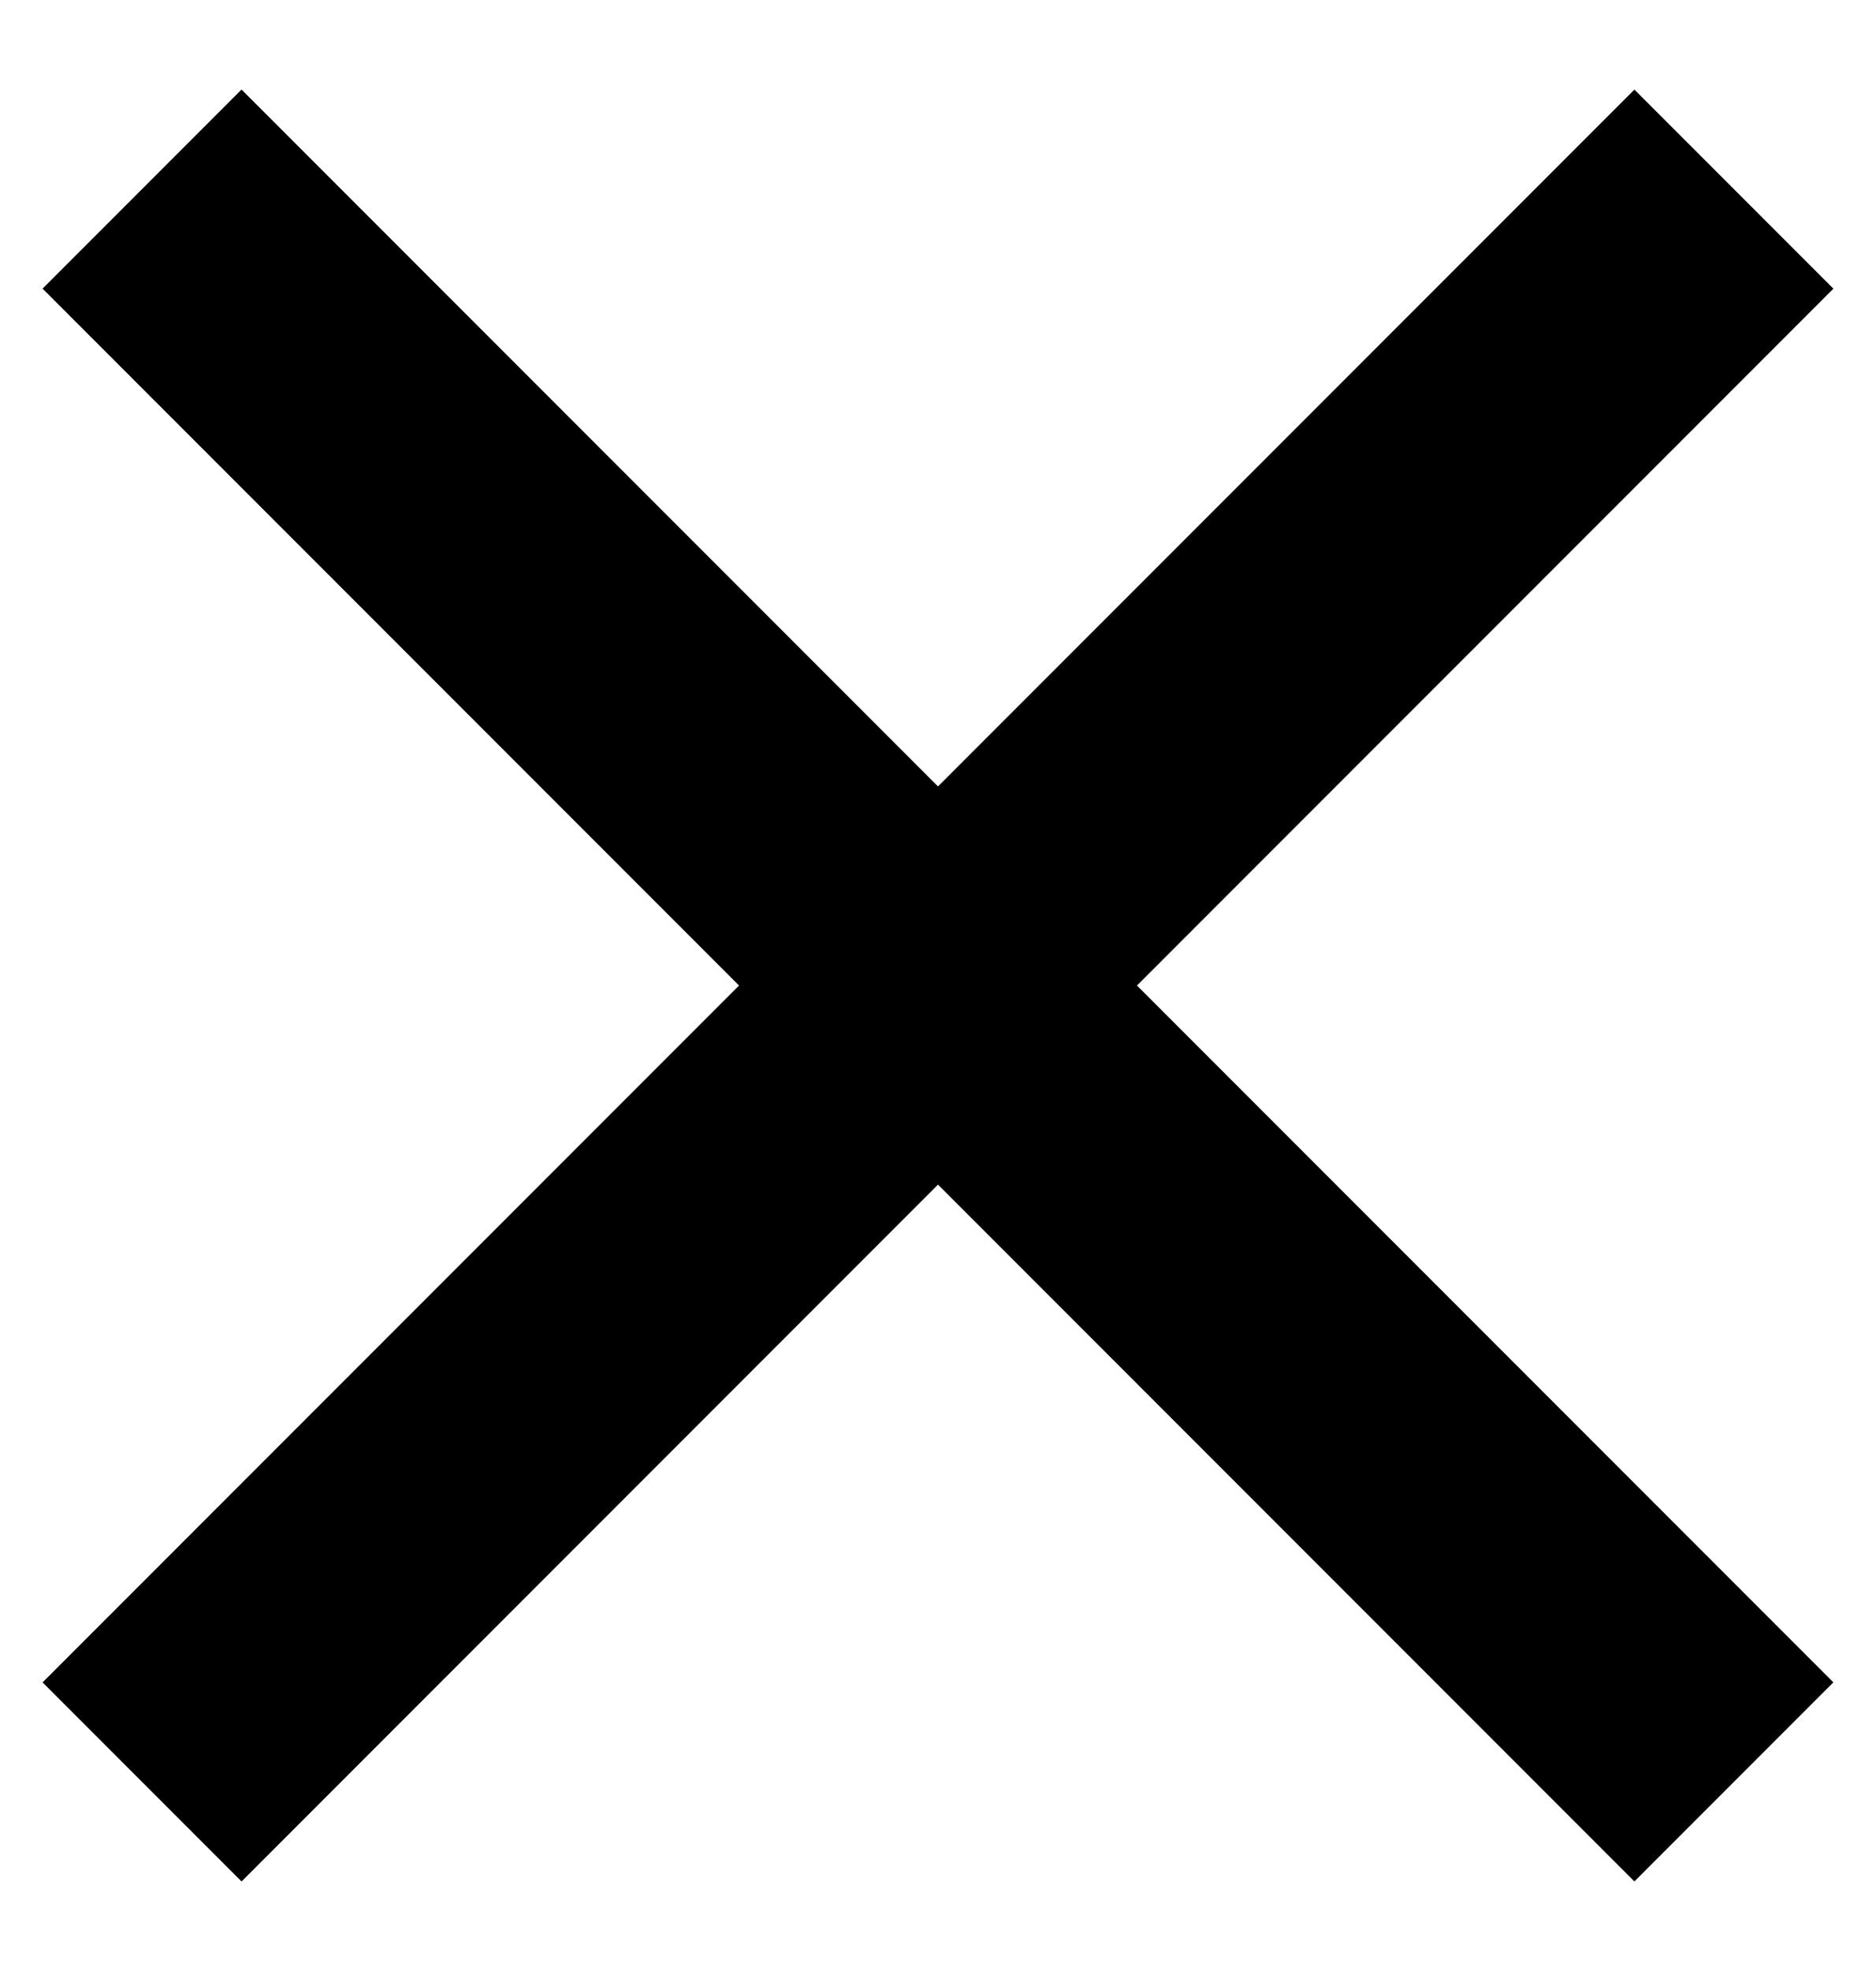 <svg width="20" height="21" viewBox="0 0 20 21" fill="none" xmlns="http://www.w3.org/2000/svg">
<g id="Group">
<rect id="Rectangle Copy" x="2.575" y="0.954" width="24" height="3" transform="rotate(45 2.575 0.954)" fill="#000"/>
<rect id="Rectangle Copy 3" x="0.454" y="17.925" width="24" height="3" transform="rotate(-45 0.454 17.925)" fill="#000"/>
</g>
</svg>
